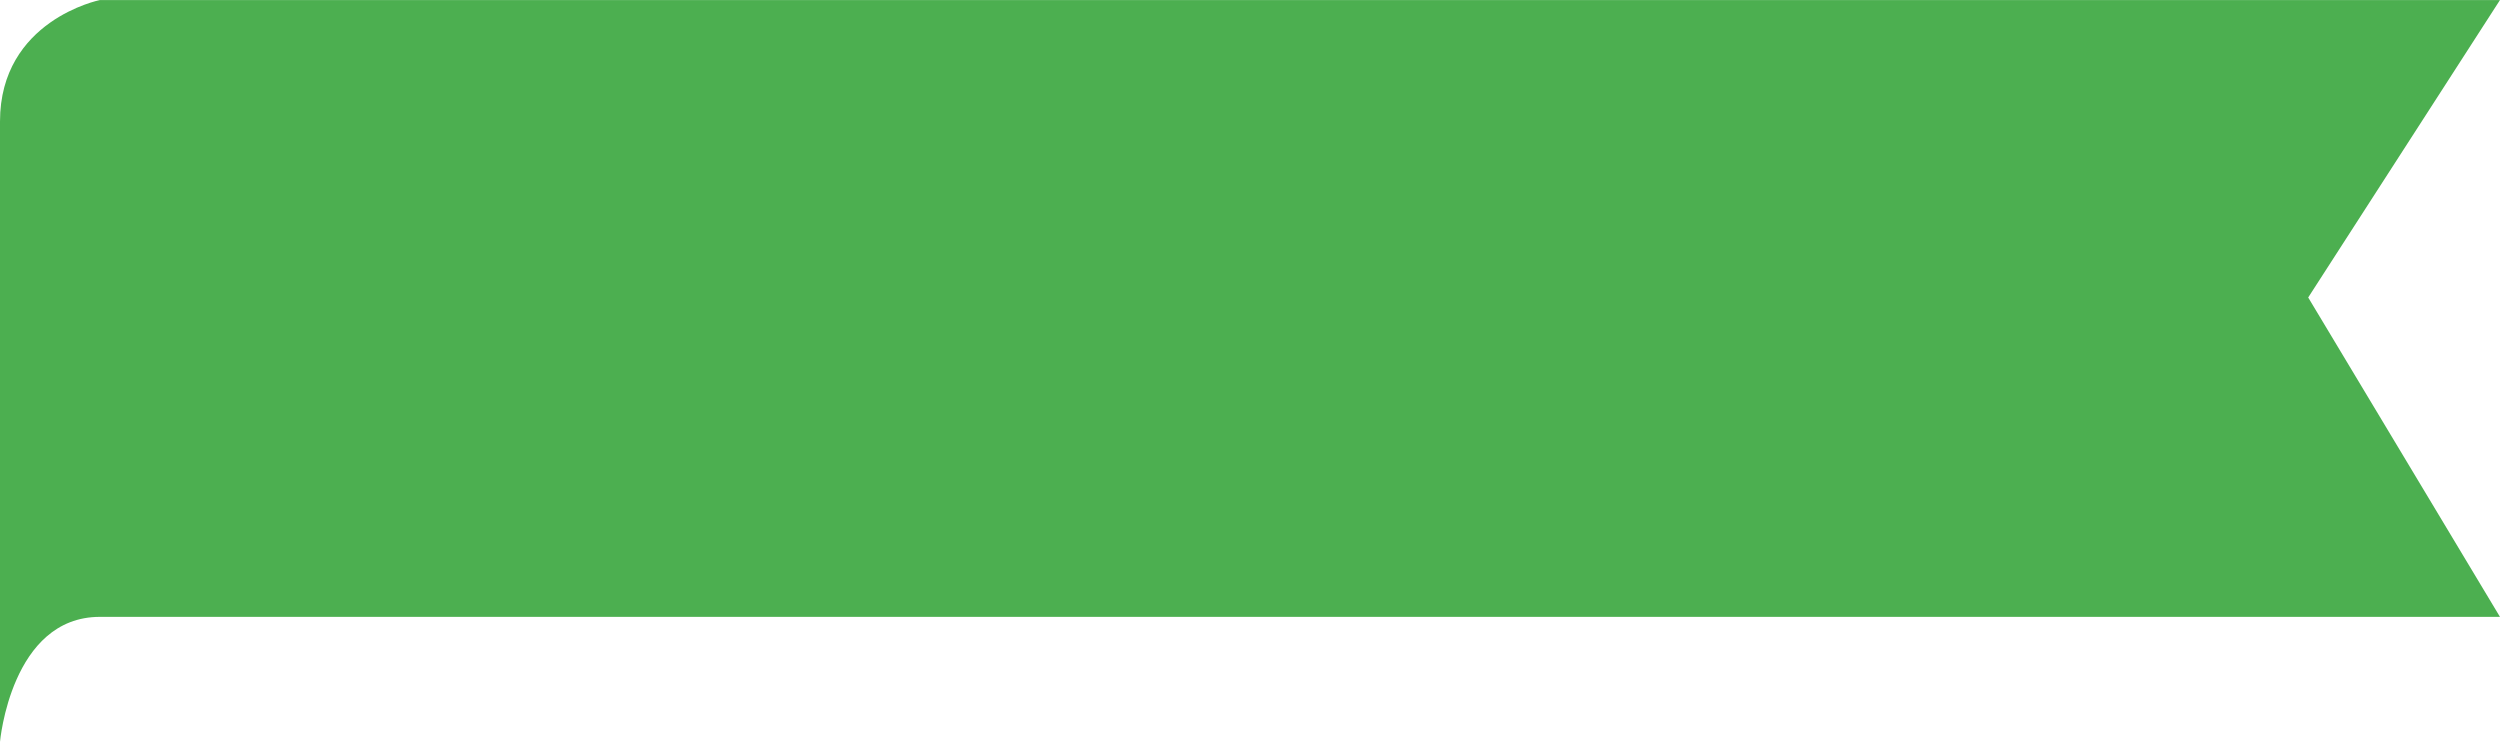 <svg xmlns="http://www.w3.org/2000/svg" xmlns:xlink="http://www.w3.org/1999/xlink" preserveAspectRatio="xMidYMid" width="76.97" height="22.844" viewBox="0 0 76.97 22.844">
  <defs>
    <style>
      .cls-1 {
        fill: #4caf50;
        fill-rule: evenodd;
      }
    </style>
  </defs>
  <path d="M3.074,0.002 C3.074,0.002 -0.000,0.621 -0.000,3.743 C-0.000,6.865 -0.000,22.839 -0.000,22.839 C-0.000,22.839 0.341,18.992 3.074,18.992 L76.969,18.992 L71.065,9.159 L76.969,0.002 L3.074,0.002 Z" class="cls-1"/>
</svg>
